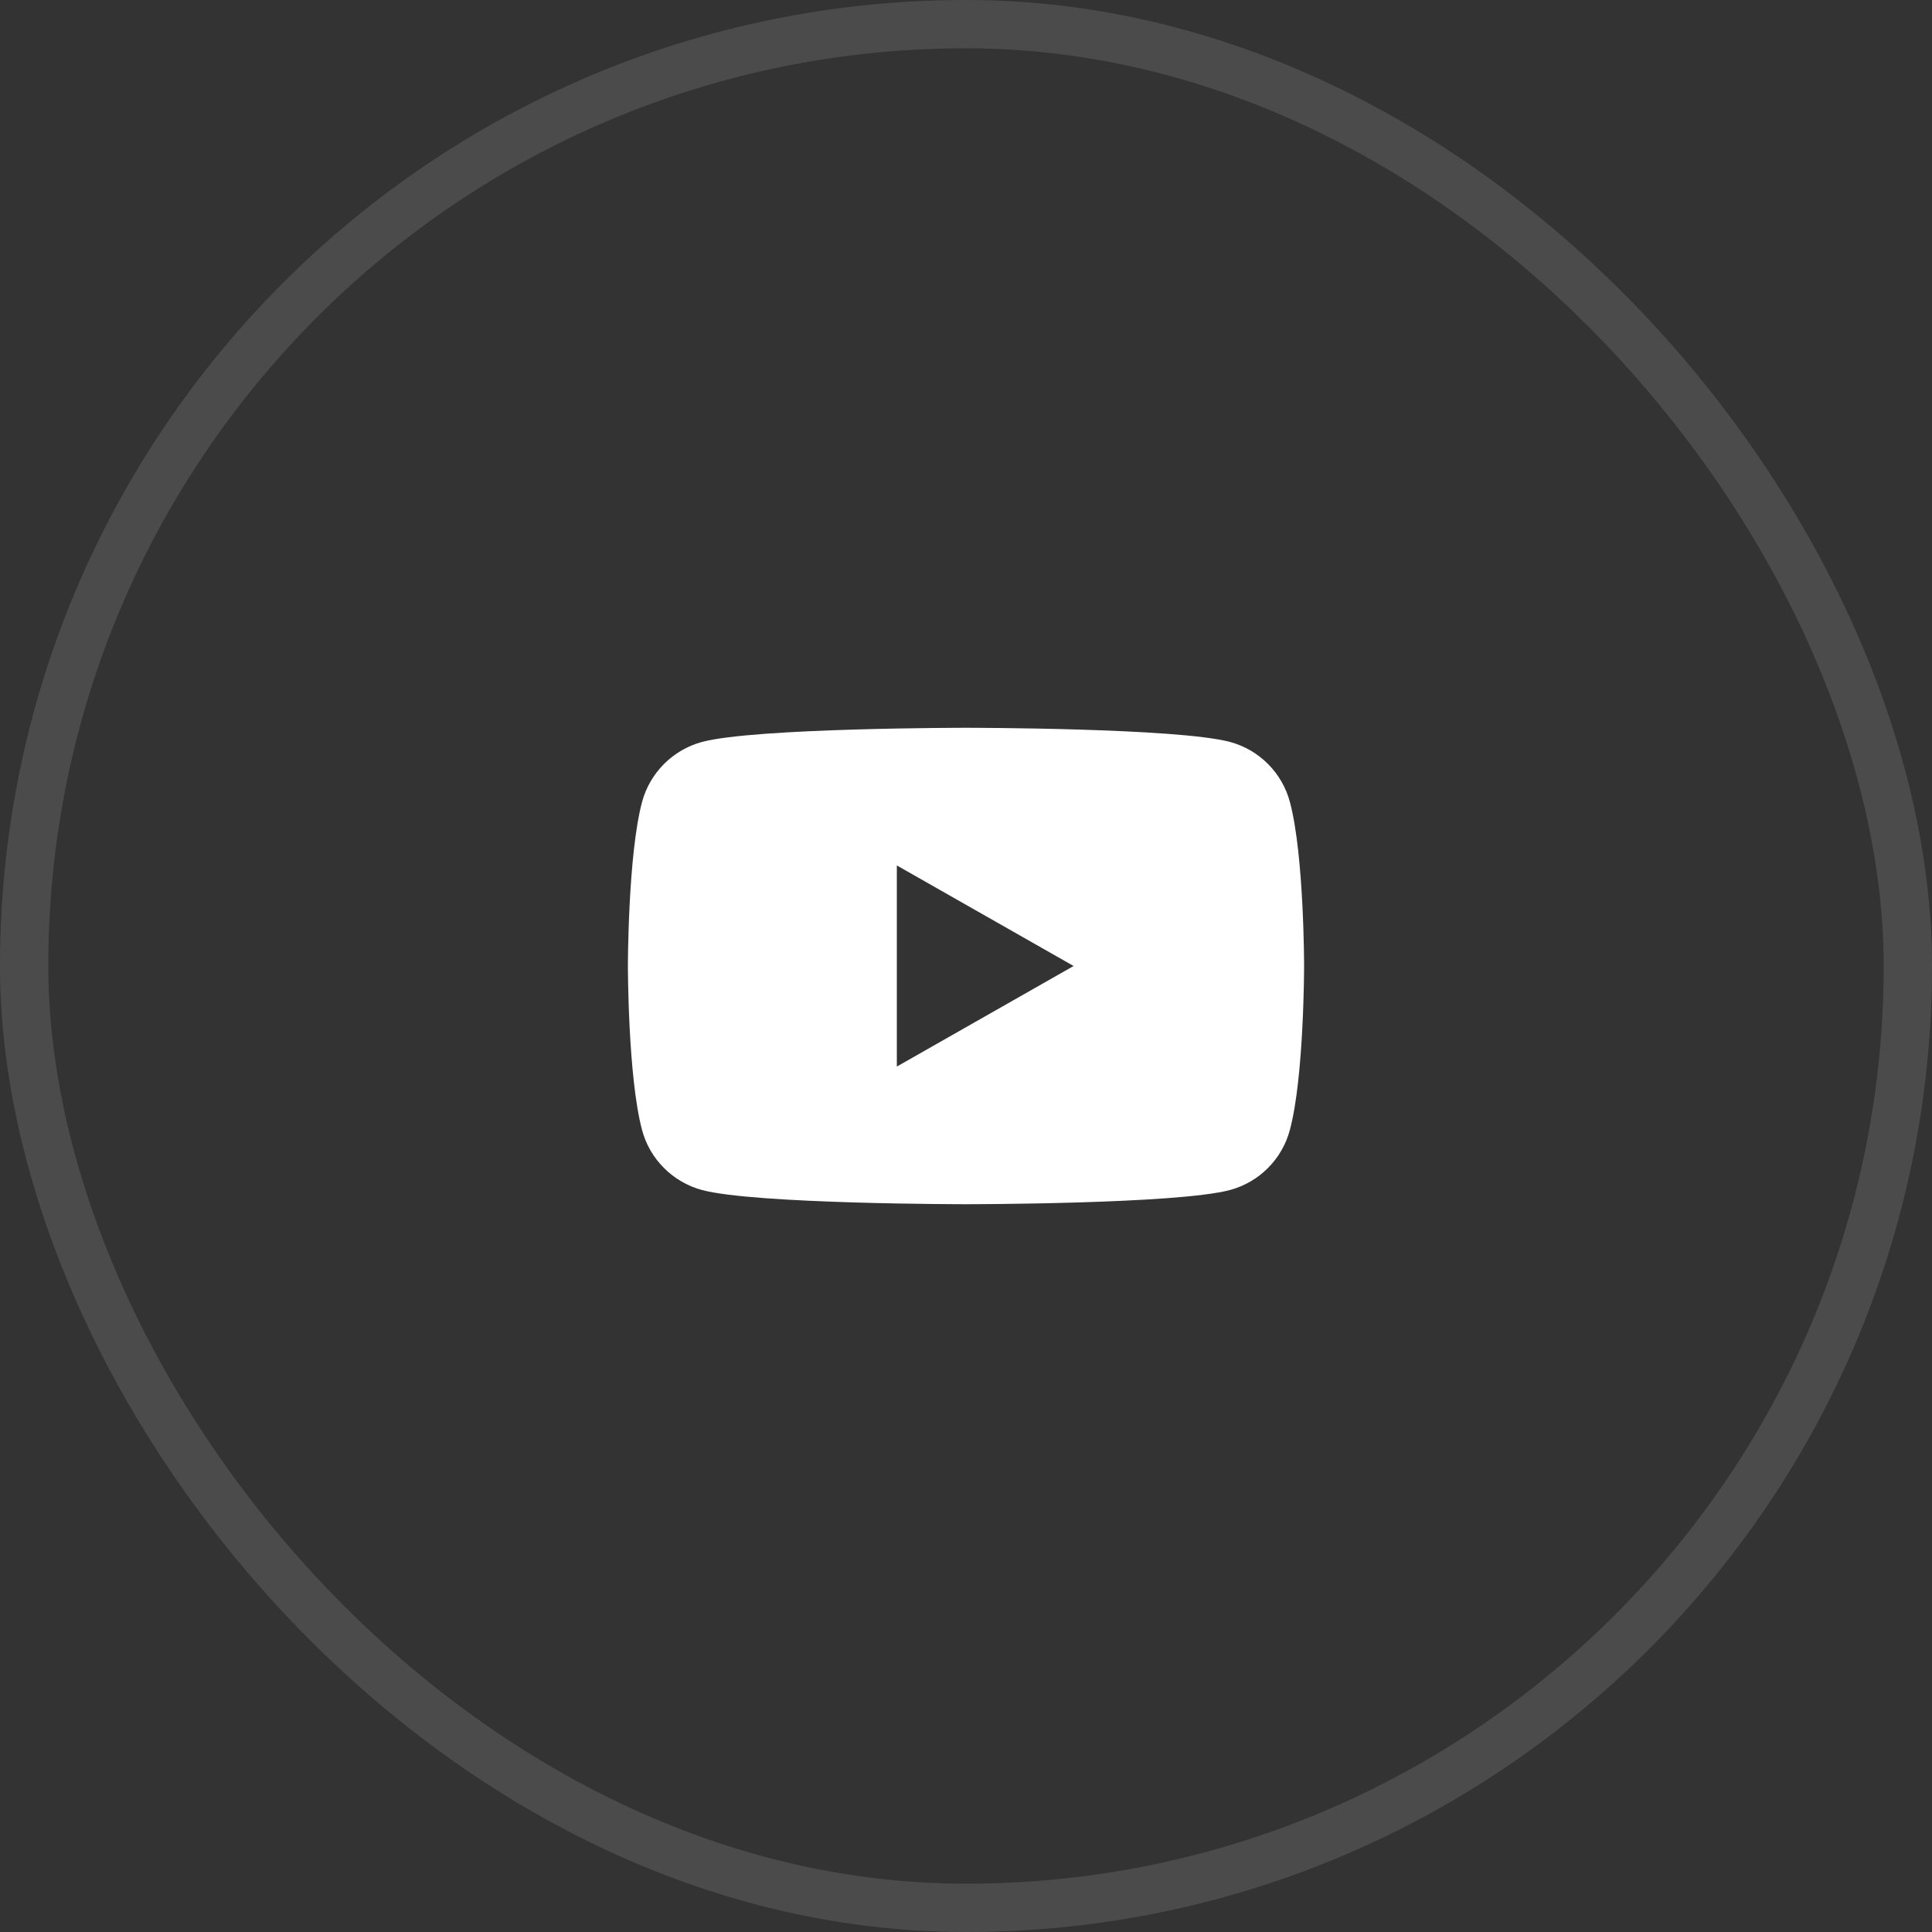 <svg width="40" height="40" viewBox="0 0 40 40" fill="none" xmlns="http://www.w3.org/2000/svg">
<rect x="0" y="0" width="40" height="40" fill="#333333" stroke="none"/>
<path d="M26.707 16.608C26.628 16.31 26.472 16.038 26.255 15.82C26.038 15.601 25.767 15.443 25.47 15.362C24.379 15.068 20 15.068 20 15.068C20 15.068 15.622 15.068 14.53 15.362C14.233 15.444 13.962 15.601 13.745 15.82C13.528 16.039 13.371 16.31 13.292 16.608C13 17.707 13 20 13 20C13 20 13 22.293 13.292 23.392C13.371 23.69 13.527 23.962 13.745 24.18C13.962 24.398 14.233 24.556 14.53 24.637C15.622 24.932 20 24.932 20 24.932C20 24.932 24.378 24.932 25.469 24.637C25.766 24.556 26.037 24.399 26.254 24.18C26.471 23.962 26.627 23.69 26.706 23.392C27 22.293 27 20 27 20C27 20 27 17.707 26.707 16.608ZM18.568 22.082V17.918L22.228 20L18.568 22.082Z" fill="white"/>
<rect x="0.5" y="0.5" width="39" height="39" rx="19.5" stroke="white" stroke-opacity="0.12"/>
</svg>
